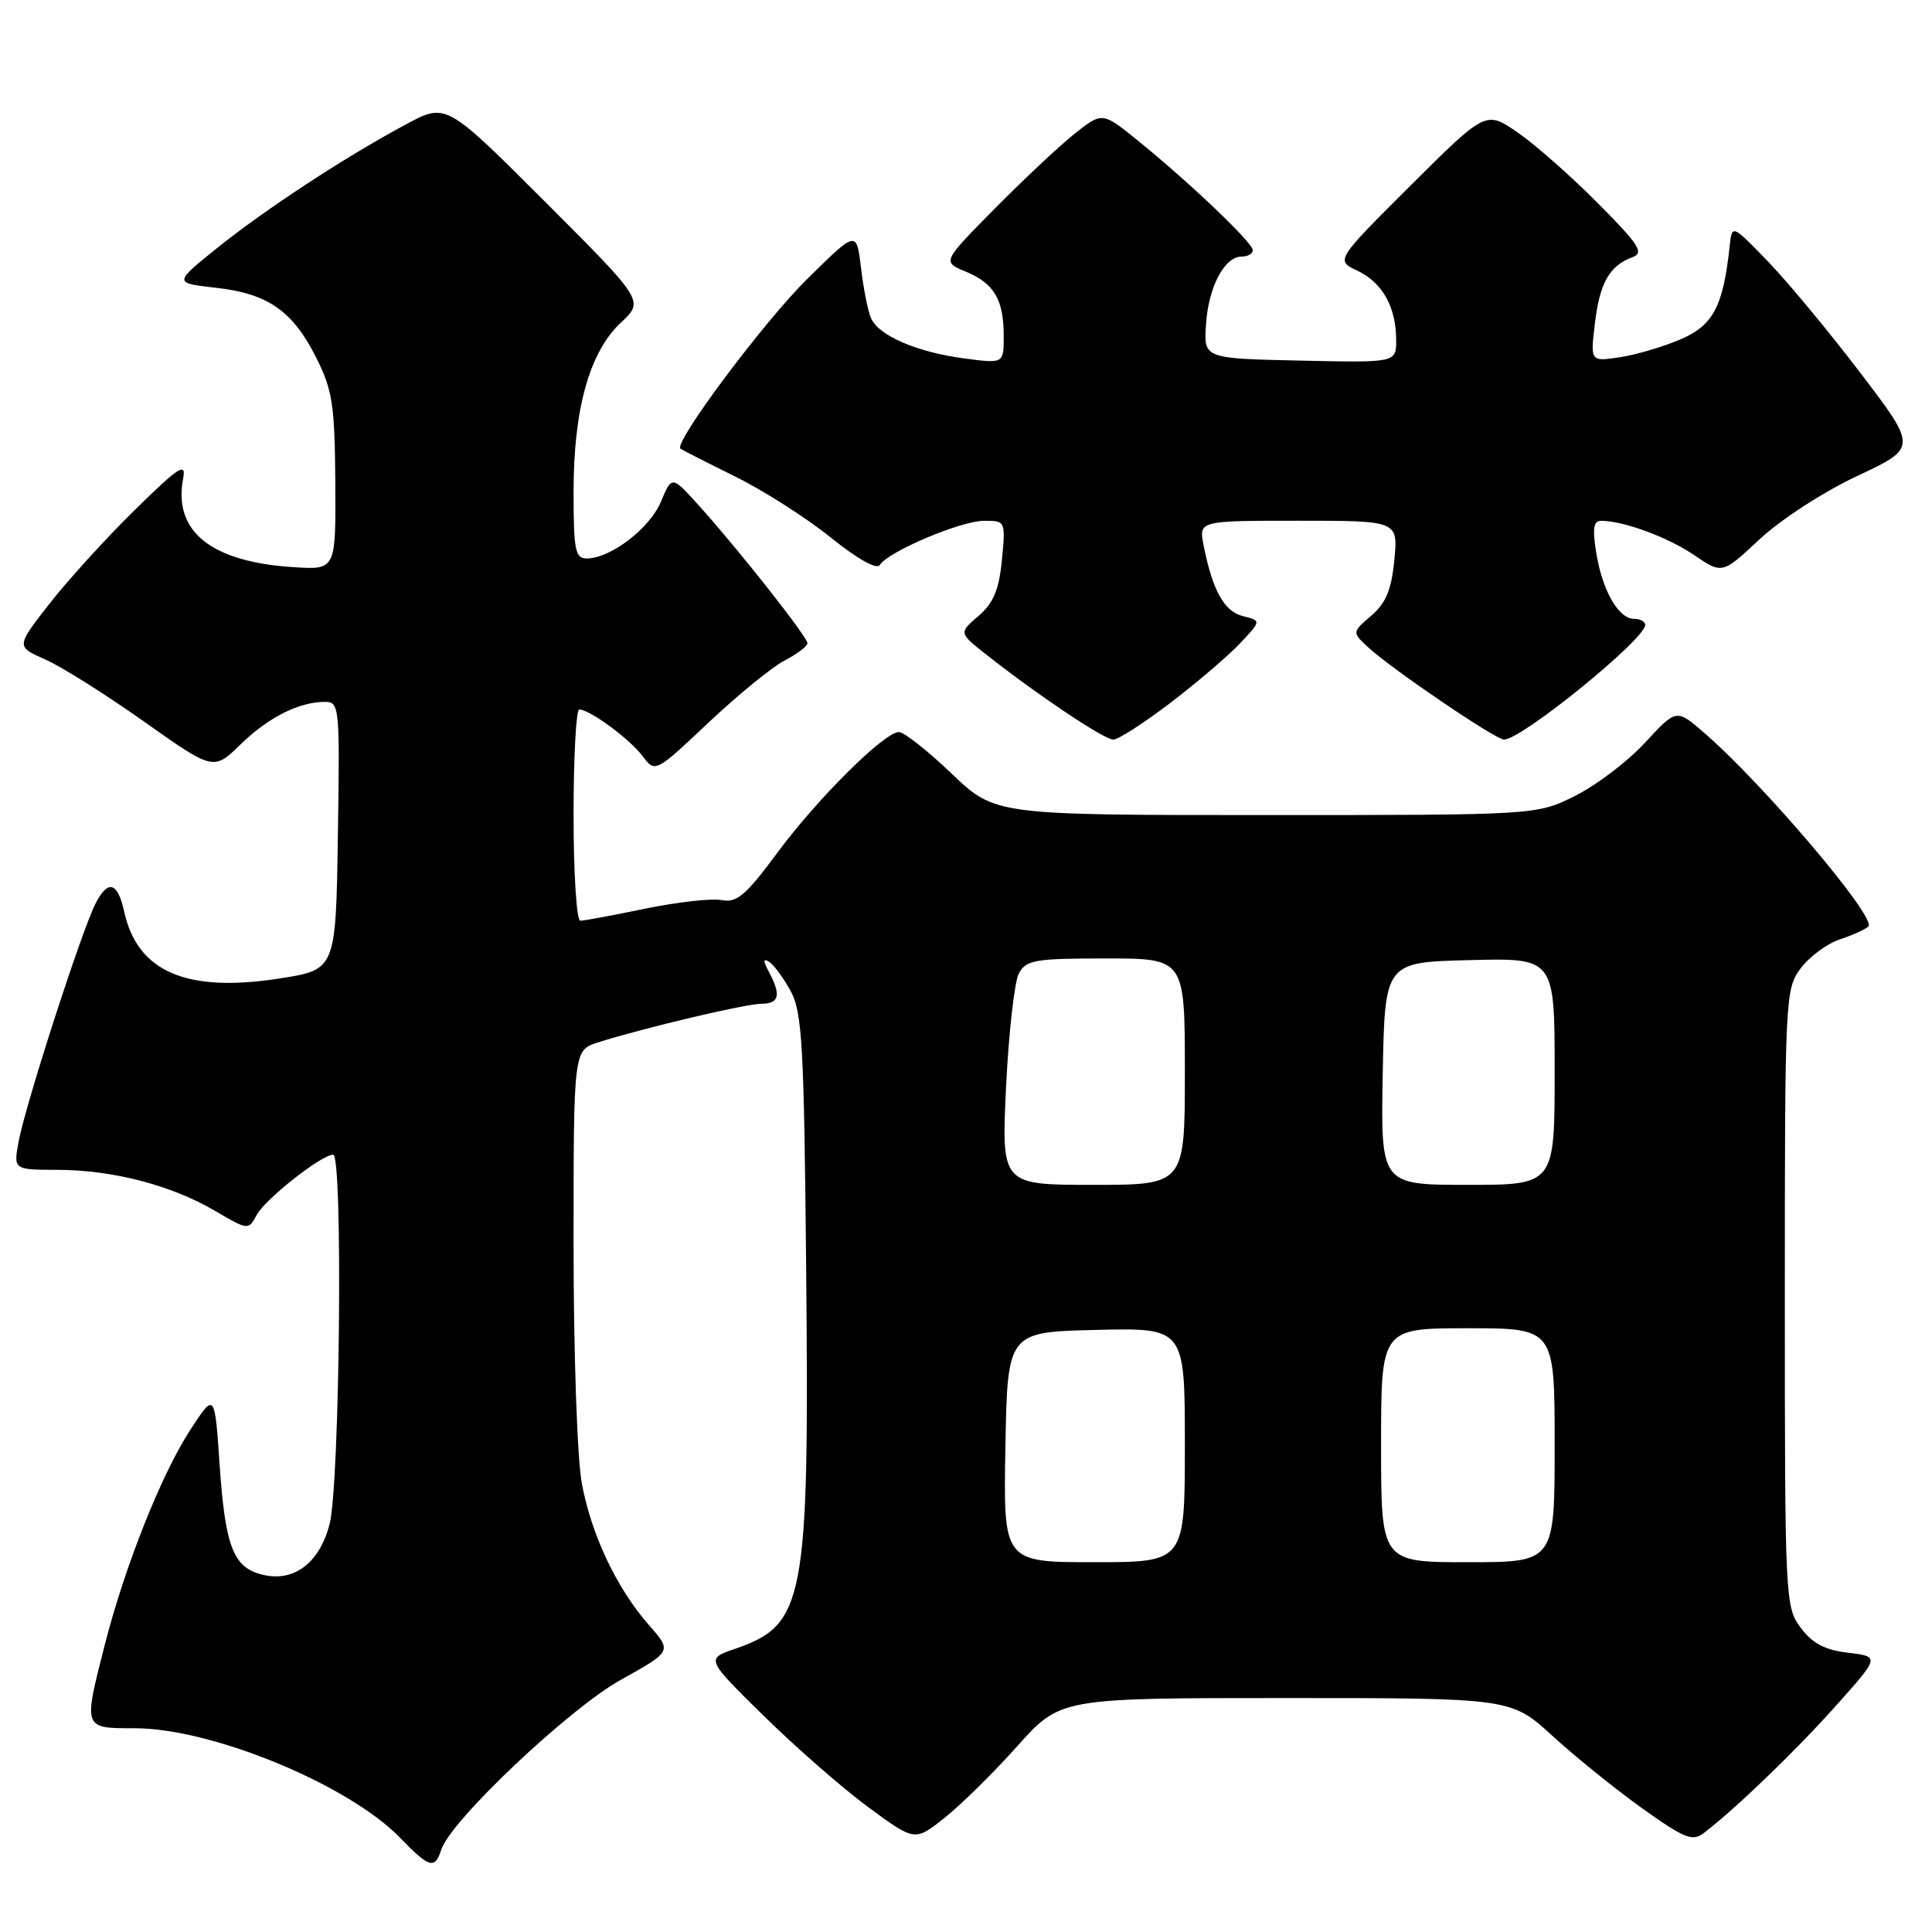 <?xml version="1.0" encoding="UTF-8" standalone="no"?>
<!DOCTYPE svg PUBLIC "-//W3C//DTD SVG 1.1//EN" "http://www.w3.org/Graphics/SVG/1.1/DTD/svg11.dtd" >
<svg xmlns="http://www.w3.org/2000/svg" xmlns:xlink="http://www.w3.org/1999/xlink" version="1.1" viewBox="0 0 256 256">
 <g >
 <path fill="currentColor"
d=" M 58.47 245.09 C 59.68 241.27 75.39 226.41 82.27 222.58 C 89.04 218.81 89.04 218.81 86.02 215.37 C 81.72 210.48 78.35 203.37 77.09 196.53 C 76.48 193.25 76.00 179.19 76.00 164.89 C 76.00 139.16 76.00 139.16 79.25 138.12 C 85.35 136.19 98.83 133.00 100.92 133.00 C 103.25 133.00 103.52 131.84 101.90 128.81 C 101.10 127.31 101.10 126.94 101.91 127.44 C 102.52 127.82 103.80 129.56 104.76 131.31 C 106.30 134.13 106.54 138.43 106.82 168.14 C 107.24 212.18 106.66 215.29 97.42 218.47 C 93.52 219.81 93.52 219.81 101.19 227.35 C 105.41 231.50 111.64 236.95 115.04 239.45 C 121.22 244.00 121.22 244.00 125.15 240.88 C 127.32 239.16 131.66 234.89 134.79 231.38 C 140.50 225.00 140.50 225.00 170.36 225.00 C 200.22 225.00 200.22 225.00 205.73 230.03 C 208.75 232.80 214.11 237.12 217.64 239.64 C 223.21 243.61 224.27 244.04 225.77 242.88 C 230.01 239.64 237.96 231.97 243.29 226.00 C 249.09 219.50 249.09 219.50 244.89 219.00 C 241.79 218.63 240.15 217.76 238.60 215.68 C 236.55 212.92 236.50 211.94 236.50 172.00 C 236.50 132.10 236.55 131.08 238.59 128.32 C 239.75 126.77 242.09 125.03 243.80 124.47 C 245.50 123.90 247.20 123.13 247.57 122.76 C 248.71 121.63 233.72 103.95 225.81 97.10 C 222.13 93.91 222.13 93.91 217.98 98.40 C 215.70 100.88 211.53 104.05 208.72 105.45 C 203.61 108.00 203.61 108.00 167.73 108.00 C 131.85 108.00 131.85 108.00 126.09 102.50 C 122.91 99.47 119.78 97.00 119.12 97.00 C 117.19 97.00 108.37 105.75 102.98 113.02 C 98.82 118.65 97.63 119.65 95.62 119.27 C 94.30 119.01 89.75 119.53 85.50 120.40 C 81.26 121.28 77.38 122.00 76.89 122.00 C 76.40 122.00 76.00 115.70 76.00 108.00 C 76.00 100.30 76.34 94.00 76.75 94.01 C 78.14 94.02 83.42 97.90 85.13 100.17 C 86.82 102.41 86.82 102.41 93.89 95.74 C 97.78 92.07 102.32 88.37 103.98 87.51 C 105.64 86.65 107.00 85.62 106.99 85.22 C 106.99 84.39 97.72 72.64 92.54 66.91 C 89.02 63.02 89.02 63.02 87.57 66.49 C 86.09 70.02 80.91 73.99 77.75 74.00 C 76.22 74.00 76.00 72.91 76.00 65.18 C 76.00 54.18 78.11 46.64 82.27 42.75 C 85.36 39.87 85.36 39.87 72.23 26.74 C 59.11 13.62 59.11 13.62 53.81 16.47 C 45.72 20.81 35.14 27.74 28.75 32.88 C 23.01 37.50 23.01 37.50 28.60 38.13 C 35.52 38.90 38.80 41.20 41.93 47.45 C 44.06 51.70 44.36 53.70 44.43 63.90 C 44.50 75.50 44.50 75.50 39.00 75.16 C 27.97 74.48 22.92 70.43 24.27 63.38 C 24.69 61.19 23.68 61.86 17.79 67.64 C 13.96 71.41 8.87 77.01 6.48 80.09 C 2.13 85.67 2.13 85.67 5.99 87.38 C 8.12 88.31 14.00 92.02 19.07 95.60 C 28.29 102.13 28.29 102.13 31.89 98.62 C 35.59 95.03 39.63 93.00 43.09 93.00 C 44.97 93.00 45.04 93.70 44.77 110.75 C 44.50 128.50 44.50 128.50 37.00 129.66 C 24.67 131.57 18.21 128.77 16.45 120.78 C 15.59 116.86 14.31 116.50 12.66 119.72 C 10.82 123.32 3.37 146.38 2.47 151.25 C 1.78 155.00 1.78 155.00 7.64 155.01 C 14.95 155.03 22.68 157.04 28.47 160.43 C 32.88 163.02 32.92 163.02 34.01 160.99 C 35.13 158.89 42.61 153.00 44.15 153.00 C 45.46 153.00 45.03 196.76 43.67 201.97 C 42.31 207.16 38.91 209.70 34.71 208.64 C 30.91 207.69 29.84 204.91 29.10 194.08 C 28.45 184.50 28.45 184.50 25.22 189.46 C 21.41 195.30 16.57 207.45 13.90 217.88 C 11.03 229.12 10.98 229.00 17.83 229.00 C 28.10 229.00 46.19 236.47 53.04 243.54 C 56.89 247.52 57.63 247.73 58.47 245.09 Z  M 155.10 93.12 C 158.62 90.43 162.77 86.89 164.32 85.24 C 167.13 82.25 167.13 82.25 164.69 81.64 C 162.20 81.01 160.67 78.25 159.48 72.25 C 158.84 69.00 158.84 69.00 172.05 69.00 C 185.25 69.00 185.25 69.00 184.76 74.19 C 184.38 78.14 183.65 79.91 181.70 81.58 C 179.14 83.78 179.14 83.78 181.32 85.80 C 184.42 88.66 198.17 98.00 199.29 98.00 C 201.63 98.00 218.00 84.70 218.00 82.80 C 218.00 82.36 217.34 82.00 216.52 82.00 C 214.46 82.00 212.32 78.26 211.51 73.25 C 210.99 70.03 211.15 69.00 212.16 69.01 C 215.14 69.02 220.98 71.17 224.48 73.55 C 228.21 76.08 228.21 76.08 233.15 71.46 C 235.92 68.87 241.60 65.18 246.07 63.08 C 254.06 59.33 254.06 59.33 246.51 49.41 C 242.36 43.96 236.83 37.30 234.23 34.61 C 229.50 29.72 229.50 29.72 229.19 32.61 C 228.33 40.60 227.01 43.11 222.69 44.96 C 220.39 45.95 216.75 47.02 214.62 47.34 C 210.73 47.92 210.73 47.92 211.33 42.85 C 211.97 37.49 213.26 35.21 216.29 34.09 C 217.89 33.50 217.24 32.49 211.75 26.95 C 208.23 23.40 203.45 19.18 201.12 17.57 C 196.89 14.65 196.89 14.65 186.92 24.57 C 176.96 34.50 176.96 34.50 179.88 35.88 C 183.19 37.45 185.00 40.70 185.00 45.08 C 185.00 48.06 185.00 48.06 172.25 47.78 C 159.50 47.50 159.50 47.50 159.80 43.00 C 160.12 38.04 162.24 34.00 164.52 34.00 C 165.34 34.00 166.00 33.62 166.00 33.15 C 166.00 32.16 157.67 24.22 150.77 18.63 C 146.05 14.80 146.05 14.80 142.27 17.82 C 140.20 19.49 135.43 23.97 131.68 27.77 C 124.85 34.70 124.85 34.70 127.97 35.99 C 131.73 37.55 133.00 39.69 133.00 44.53 C 133.00 48.19 133.00 48.19 127.75 47.49 C 121.49 46.66 116.43 44.48 115.42 42.17 C 115.01 41.25 114.41 38.25 114.09 35.51 C 113.50 30.51 113.50 30.51 106.92 37.01 C 101.17 42.68 89.24 58.66 90.16 59.45 C 90.35 59.60 93.58 61.25 97.35 63.11 C 101.12 64.97 106.84 68.61 110.06 71.21 C 113.64 74.09 116.18 75.51 116.58 74.86 C 117.67 73.10 127.29 69.02 130.38 69.01 C 133.24 69.00 133.25 69.02 132.76 74.19 C 132.37 78.17 131.65 79.90 129.65 81.62 C 127.04 83.87 127.04 83.87 130.77 86.80 C 137.53 92.13 146.31 98.00 147.52 98.00 C 148.17 98.00 151.58 95.80 155.10 93.12 Z  M 133.22 191.75 C 133.50 176.50 133.50 176.50 145.25 176.22 C 157.00 175.94 157.00 175.94 157.00 191.47 C 157.00 207.00 157.00 207.00 144.97 207.00 C 132.95 207.00 132.95 207.00 133.22 191.75 Z  M 183.00 191.50 C 183.00 176.00 183.00 176.00 194.50 176.00 C 206.00 176.00 206.00 176.00 206.00 191.50 C 206.00 207.00 206.00 207.00 194.50 207.00 C 183.00 207.00 183.00 207.00 183.00 191.50 Z  M 133.31 143.99 C 133.66 136.84 134.42 130.09 135.00 128.99 C 135.97 127.20 137.10 127.00 146.54 127.00 C 157.00 127.00 157.00 127.00 157.00 142.00 C 157.00 157.00 157.00 157.00 144.85 157.00 C 132.69 157.00 132.69 157.00 133.31 143.99 Z  M 183.22 142.25 C 183.50 127.50 183.50 127.50 194.75 127.22 C 206.00 126.93 206.00 126.93 206.00 141.97 C 206.00 157.00 206.00 157.00 194.47 157.00 C 182.95 157.00 182.95 157.00 183.22 142.25 Z "/>
</g>
</svg>